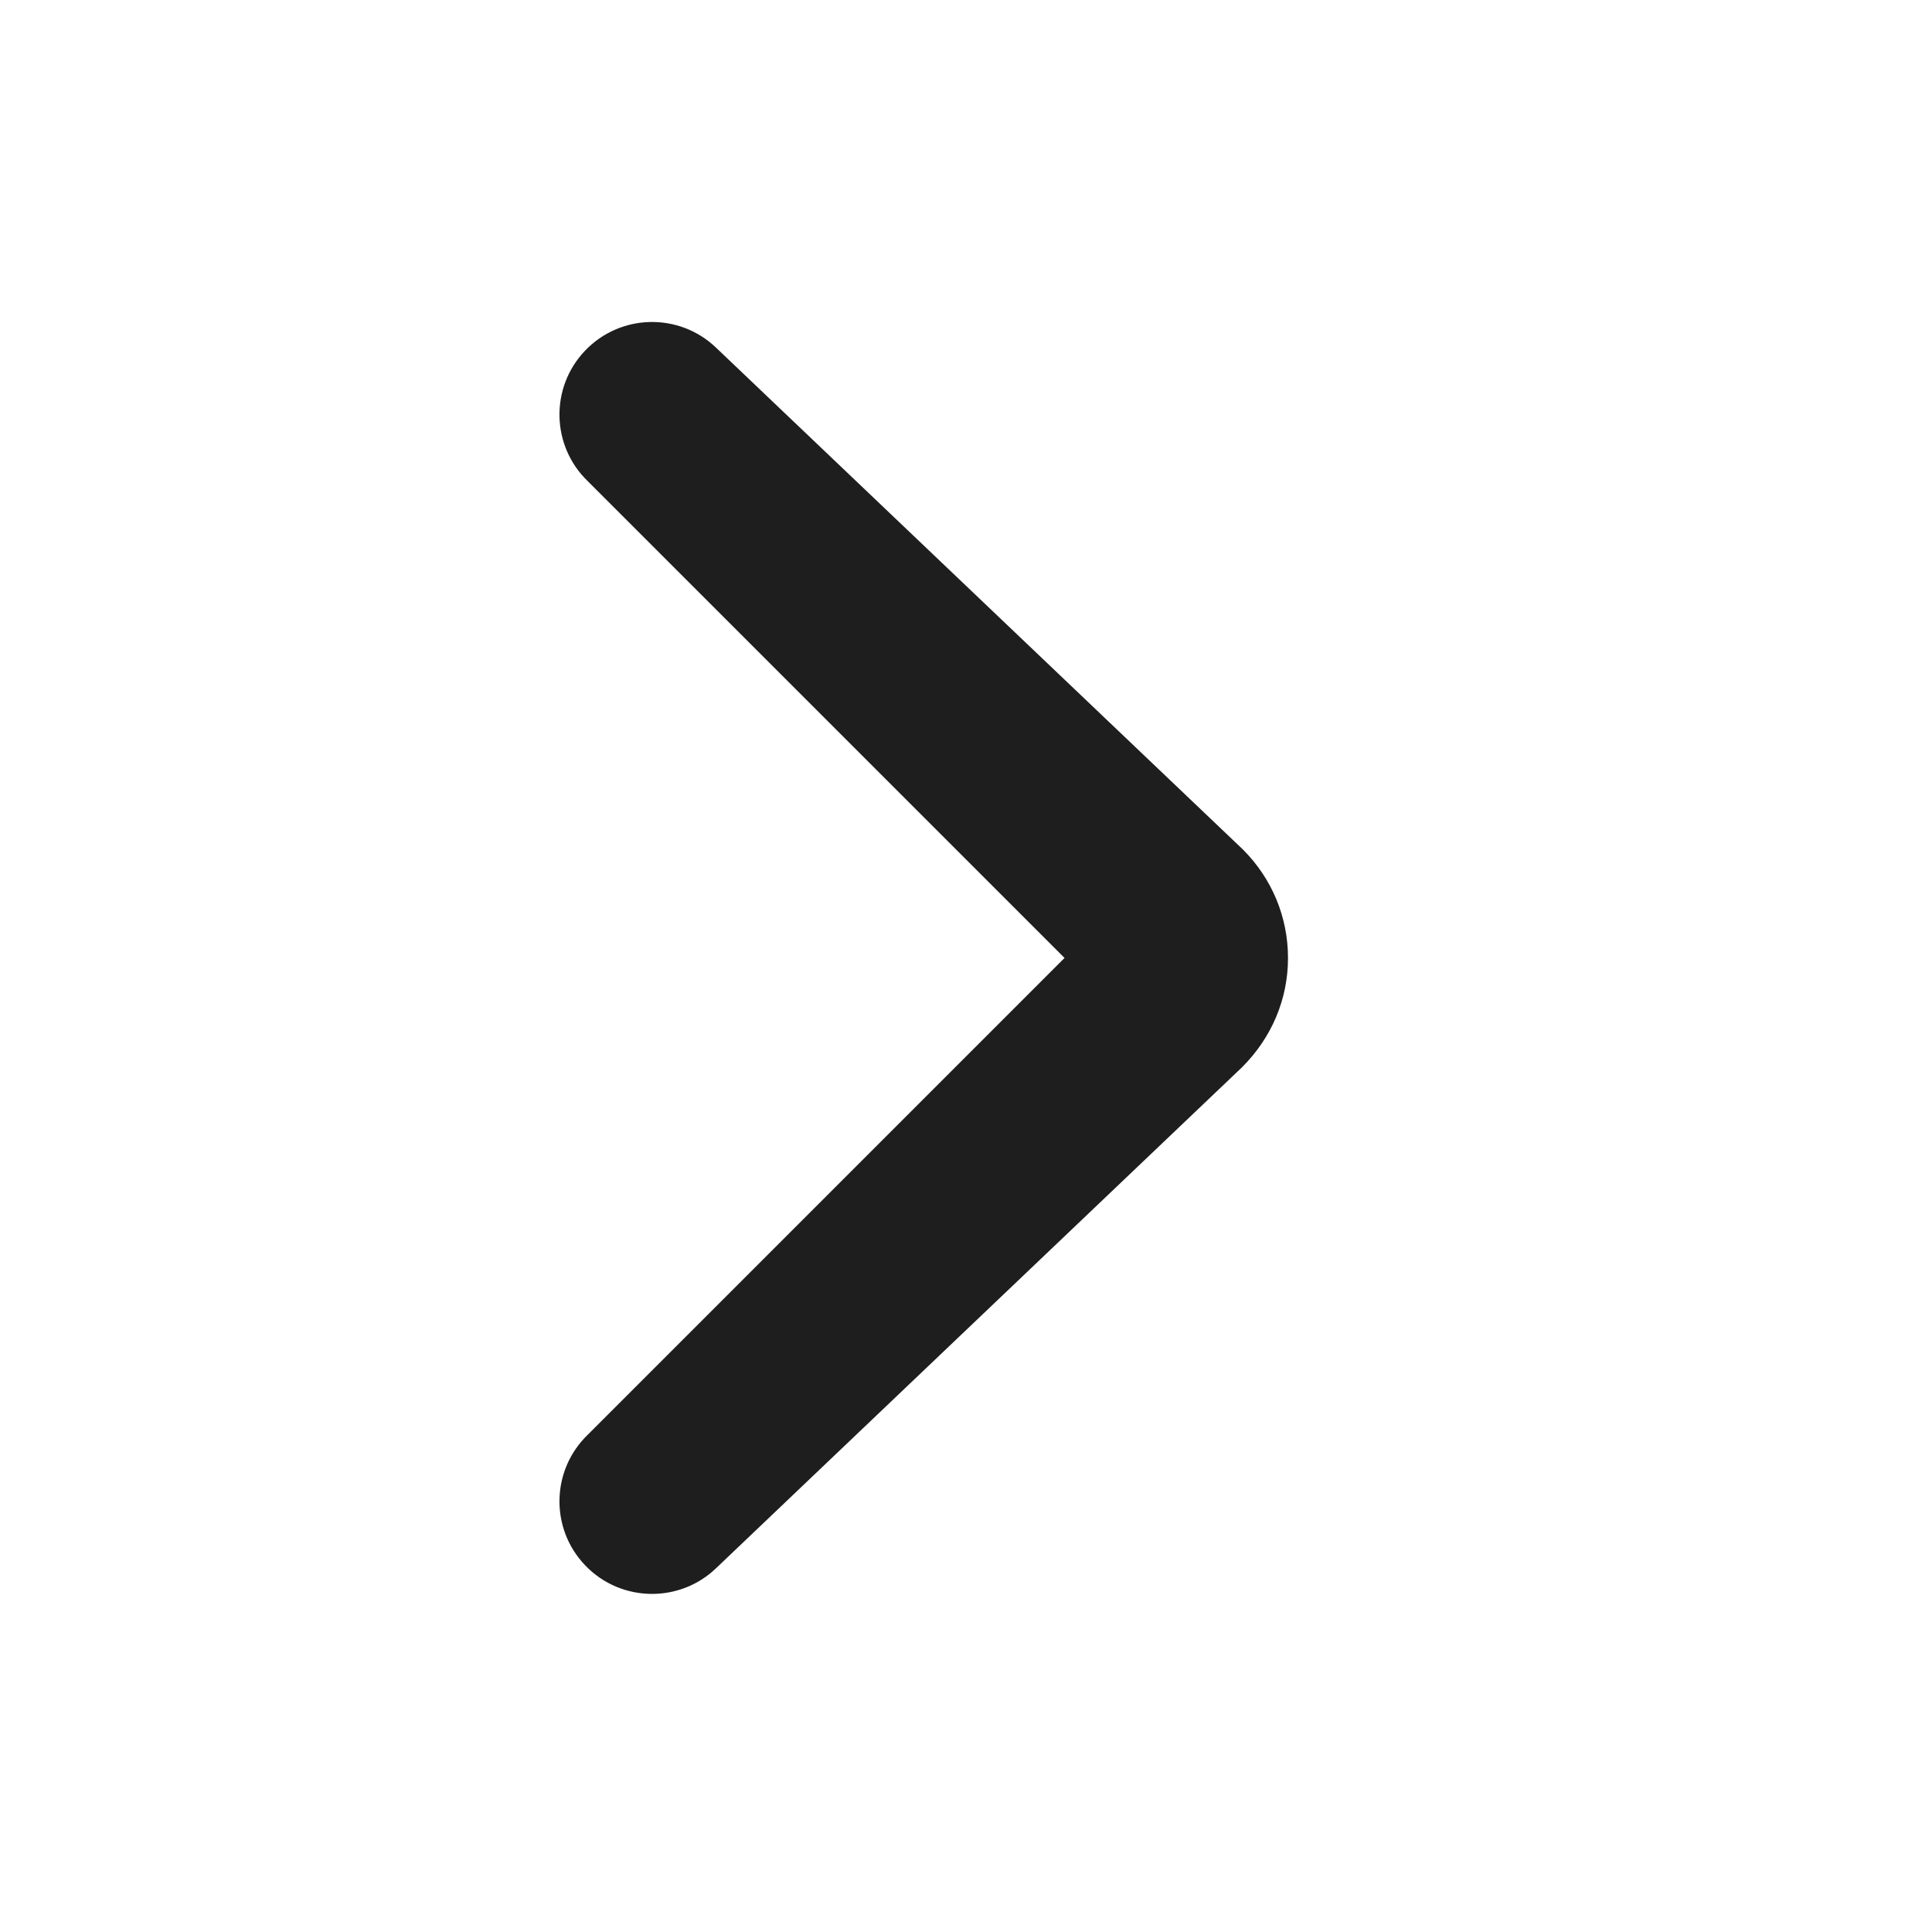 <svg width="24" height="24" viewBox="0 0 24 24" fill="none" xmlns="http://www.w3.org/2000/svg">
<path fill-rule="evenodd" clip-rule="evenodd" d="M7.267 4.357C7.705 3.897 8.433 3.879 8.893 4.317L15.437 10.55L15.444 10.557C15.801 10.915 16 11.393 16 11.9C16 12.409 15.8 12.887 15.43 13.257L8.893 19.483C8.671 19.695 8.385 19.8 8.1 19.8C7.797 19.8 7.493 19.681 7.267 19.443C6.83 18.984 6.847 18.26 7.303 17.821L13.224 11.9L7.303 5.979C6.847 5.541 6.83 4.816 7.267 4.357Z" fill="#1E1E1E"/>
</svg>
